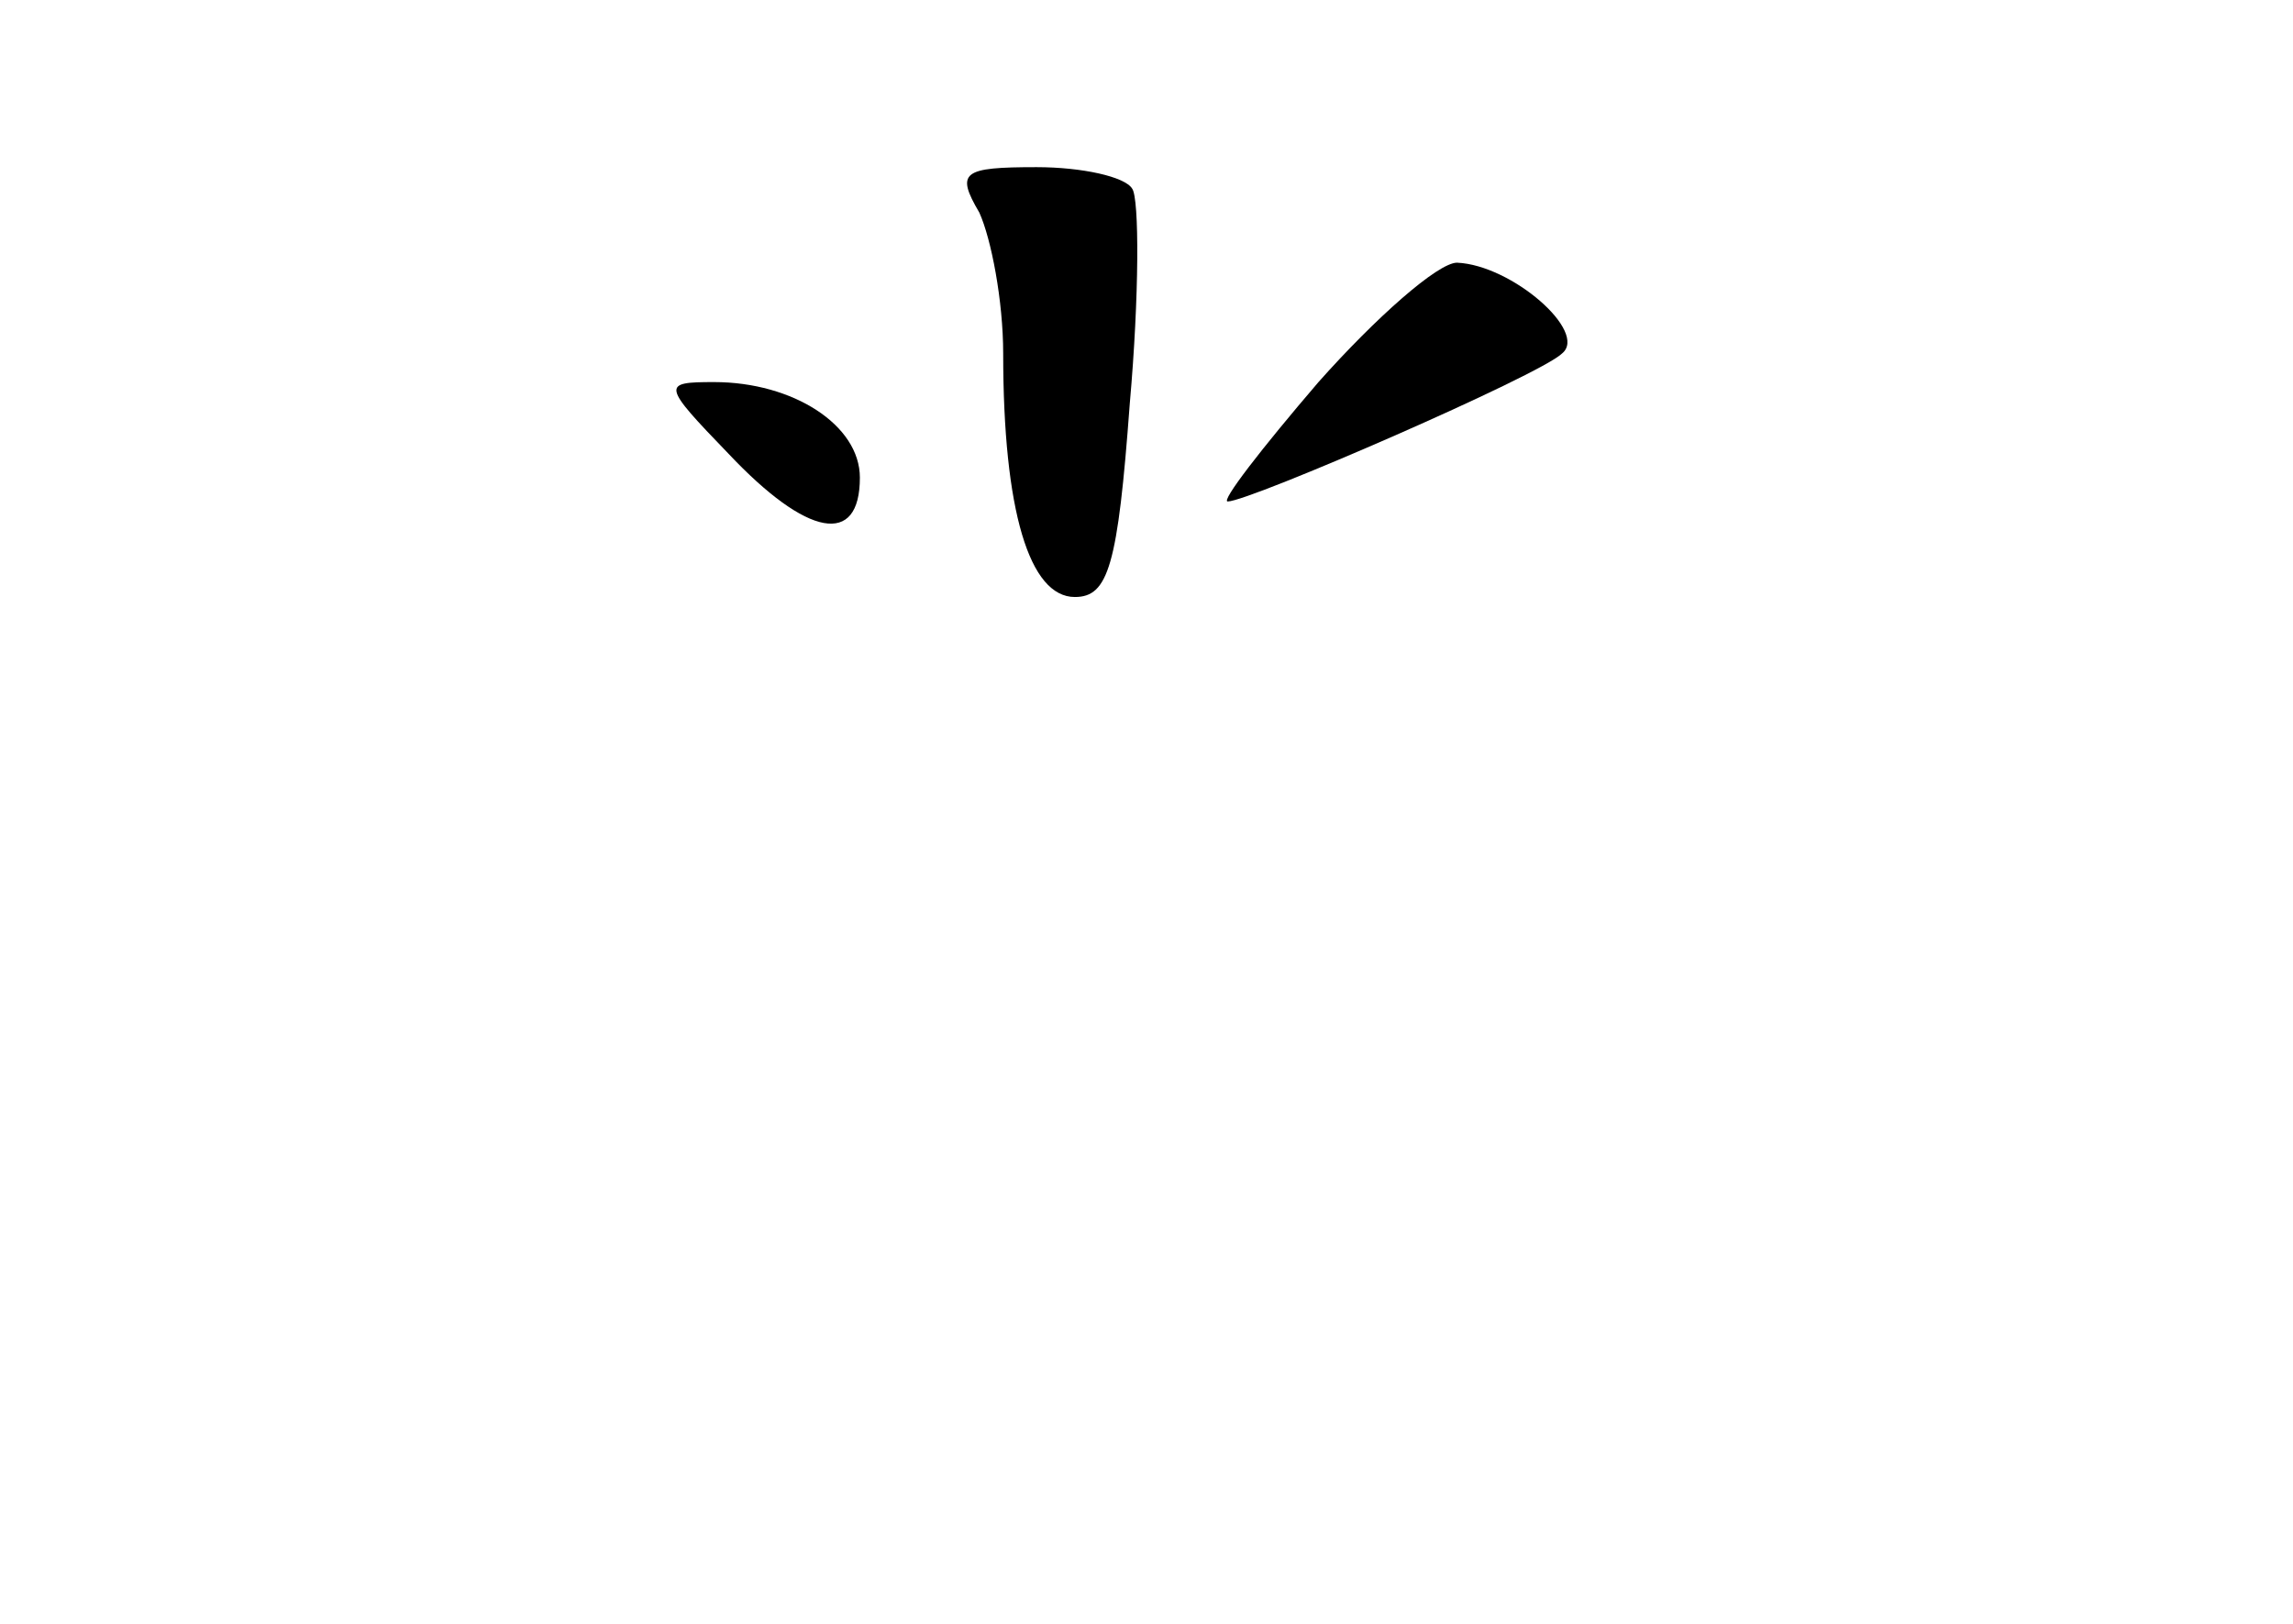 <?xml version="1.0" standalone="no"?>
<!DOCTYPE svg PUBLIC "-//W3C//DTD SVG 20010904//EN"
 "http://www.w3.org/TR/2001/REC-SVG-20010904/DTD/svg10.dtd">
<svg version="1.0" xmlns="http://www.w3.org/2000/svg"
 width="96pt" height="68pt" viewBox="0 0 96 68"
 preserveAspectRatio="xMidYMid meet">
<g transform="translate(0,68) scale(0.1,-0.1)"
fill="#000000" stroke="none">
<path d="M410 591 c5 -11 10 -37 10 -59 0 -66 11 -102 30 -102 14 0 18 13 23
81 4 45 4 86 1 90 -3 5 -21 9 -40 9 -31 0 -34 -2 -24 -19z"/>
<path d="M552 520 c-24 -28 -41 -50 -38 -50 9 0 131 53 140 62 11 9 -21 37
-44 38 -8 0 -34 -23 -58 -50z"/>
<path d="M305 490 c33 -35 55 -39 55 -10 0 22 -28 40 -61 40 -22 0 -22 -1 6
-30z"/>
</g>
</svg>
